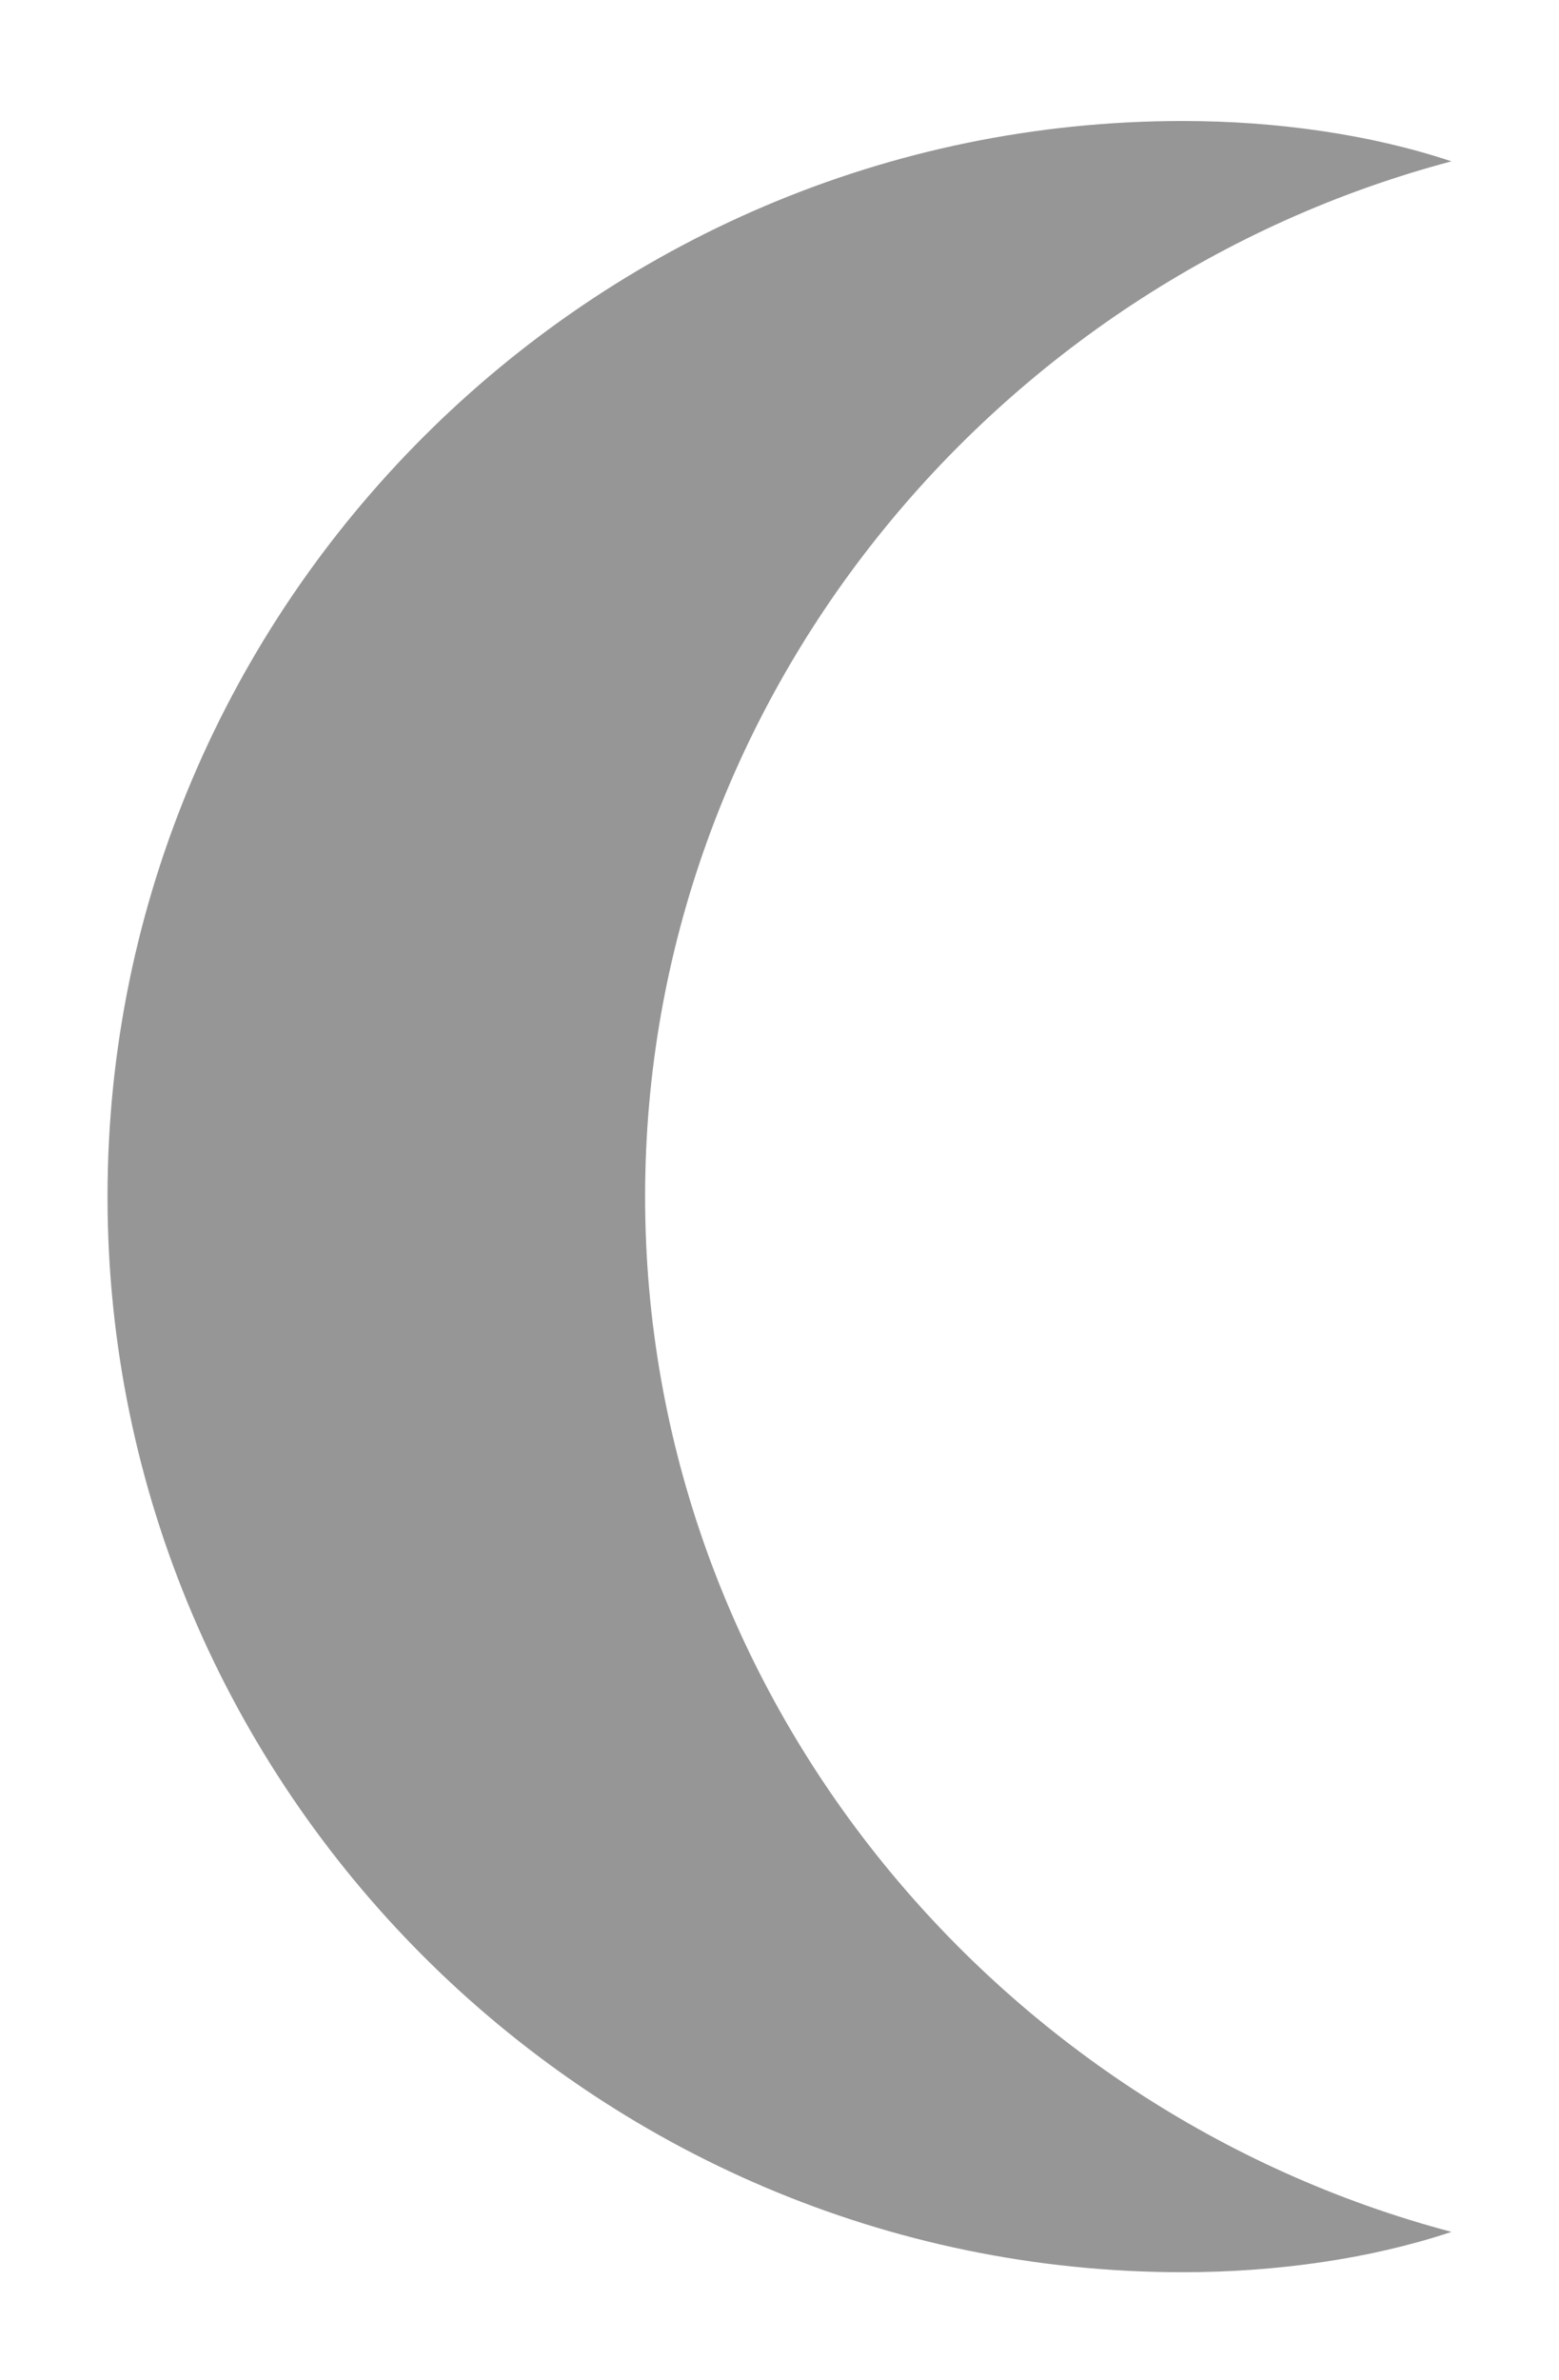 <?xml version="1.0" encoding="utf-8"?>
<!-- Generator: Adobe Illustrator 22.0.1, SVG Export Plug-In . SVG Version: 6.00 Build 0)  -->
<svg version="1.1" id="Layer_1" xmlns="http://www.w3.org/2000/svg" xmlns:xlink="http://www.w3.org/1999/xlink" x="0px" y="0px"
	 viewBox="0 0 11.6 17.7" fill="#969696" xml:space="preserve">
<g id="Artwork_1_1_">
	<g>
		<defs>
			<rect id="SVGID_1_" x="-3.2" y="-3.1" width="24" height="24"/>
		</defs>
		<clipPath id="SVGID_2_">
			<use xlink:href="#SVGID_1_"  style="overflow:visible;"/>
		</clipPath>
		<g class="st0">
			<defs>
				<rect id="SVGID_3_" x="-3.2" y="-3.1" width="24" height="24"/>
			</defs>
			<clipPath id="SVGID_4_">
				<use xlink:href="#SVGID_3_"  style="overflow:visible;"/>
			</clipPath>
			<path class="st1" d="M10.8,1.2c-0.6-0.2-1.3-0.3-2-0.3c-4.4,0-8,3.6-8,8c0,4.4,3.6,8,8,8c0.7,0,1.4-0.1,2-0.3c-3.4-0.9-6-4-6-7.7
				C4.8,5.2,7.4,2.1,10.8,1.2"/>
		</g>
	</g>
</g>
</svg>
